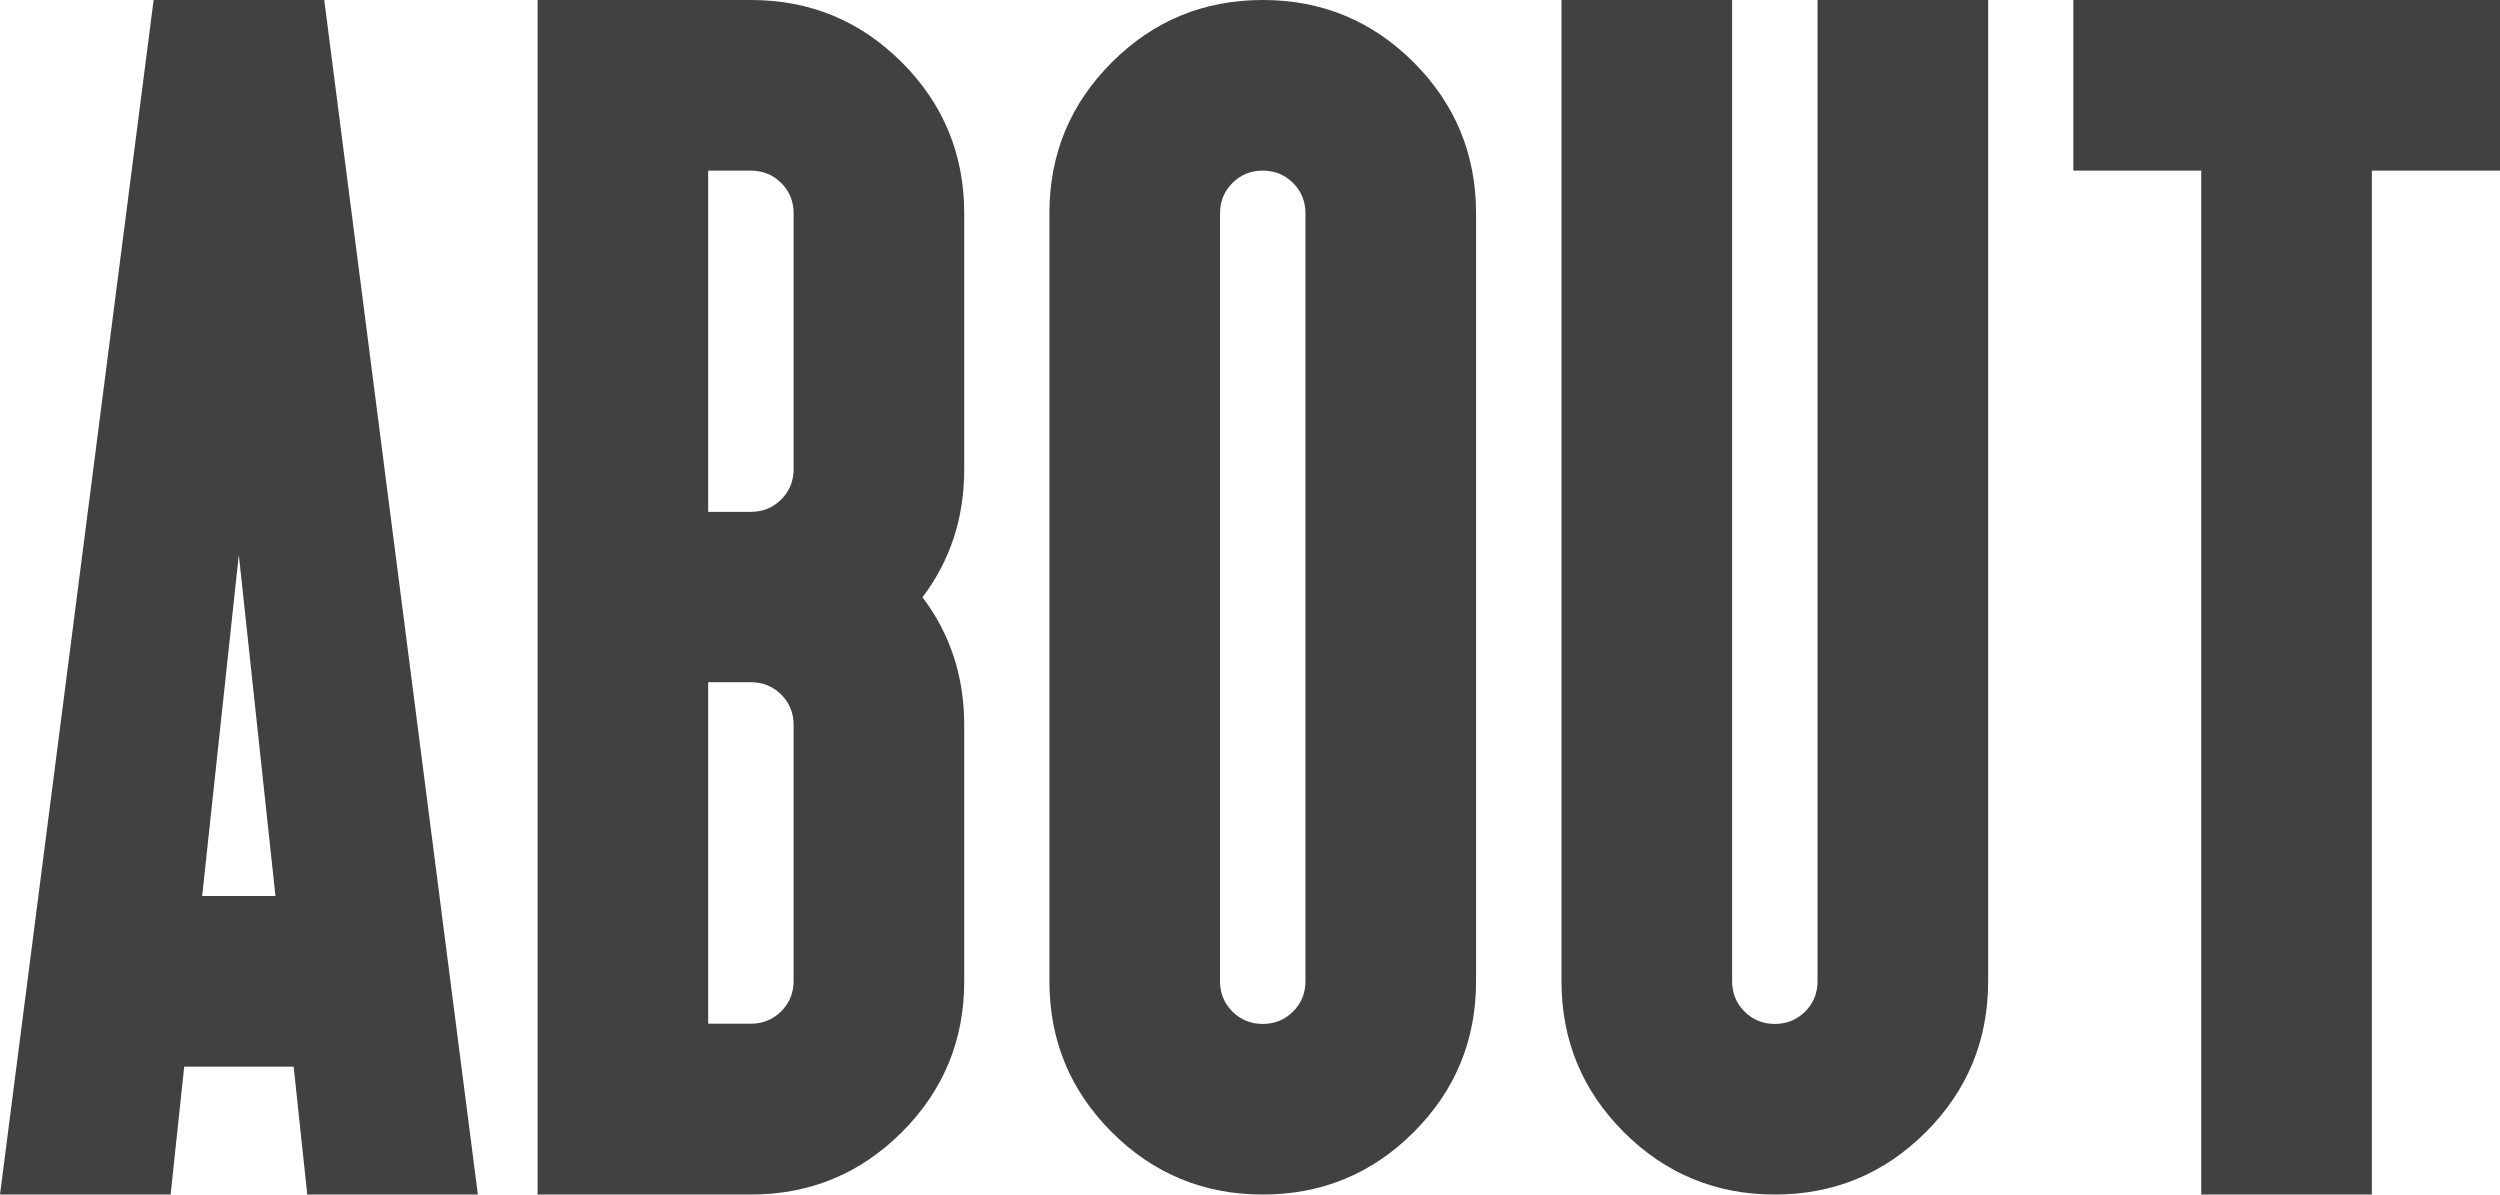 <?xml version="1.0" encoding="UTF-8"?>
<svg id="a"
    xmlns="http://www.w3.org/2000/svg" viewBox="0 0 103.01 49.22">
    <defs>
        <style>.b{fill:#414042}</style>
    </defs>
    <path class="b" d="M7.59,43.95l-.56,5.27H0L6.33,0h7.03l6.33,49.22h-7.03l-.56-5.27H7.59Zm3.76-7.03l-1.51-14.06-1.51,14.06h3.02Z"/>
    <path class="b" d="M22.15,49.22V0h8.79c2.44,0,4.51,.86,6.22,2.57,1.71,1.71,2.57,3.79,2.57,6.22v10.55c0,1.99-.57,3.75-1.72,5.27,1.15,1.52,1.72,3.28,1.72,5.27v10.55c0,2.44-.86,4.51-2.57,6.22s-3.79,2.57-6.22,2.57h-8.79ZM29.18,7.03v14.06h1.76c.49,0,.91-.17,1.25-.51s.51-.76,.51-1.25V8.79c0-.49-.17-.91-.51-1.25-.34-.34-.76-.51-1.25-.51h-1.76Zm0,21.09v14.06h1.76c.49,0,.91-.17,1.25-.51s.51-.76,.51-1.25v-10.55c0-.49-.17-.91-.51-1.25-.34-.34-.76-.51-1.25-.51h-1.76Z"/>
    <path class="b" d="M43.24,8.79c0-2.44,.86-4.51,2.57-6.22s3.78-2.57,6.22-2.57,4.51,.86,6.22,2.57c1.71,1.71,2.57,3.79,2.57,6.22v31.64c0,2.44-.86,4.51-2.57,6.22s-3.79,2.57-6.22,2.57-4.51-.86-6.22-2.57c-1.71-1.71-2.57-3.78-2.57-6.22V8.79Zm10.55,0c0-.49-.17-.91-.51-1.25-.34-.34-.76-.51-1.25-.51s-.91,.17-1.25,.51-.51,.76-.51,1.25v31.64c0,.49,.17,.91,.51,1.25,.34,.34,.76,.51,1.25,.51s.91-.17,1.25-.51,.51-.76,.51-1.25V8.79Z"/>
    <path class="b" d="M64.34,40.43V0h7.03V40.43c0,.49,.17,.91,.51,1.25,.34,.34,.76,.51,1.25,.51s.91-.17,1.25-.51c.34-.34,.51-.76,.51-1.25V0h7.03V40.43c0,2.44-.86,4.51-2.57,6.22-1.71,1.71-3.79,2.57-6.22,2.57s-4.51-.86-6.22-2.57c-1.71-1.71-2.57-3.78-2.57-6.22Z"/>
    <path class="b" d="M97.73,7.03V49.22h-7.03V7.03h-5.27V0h17.58V7.03h-5.27Z"/>
</svg>
